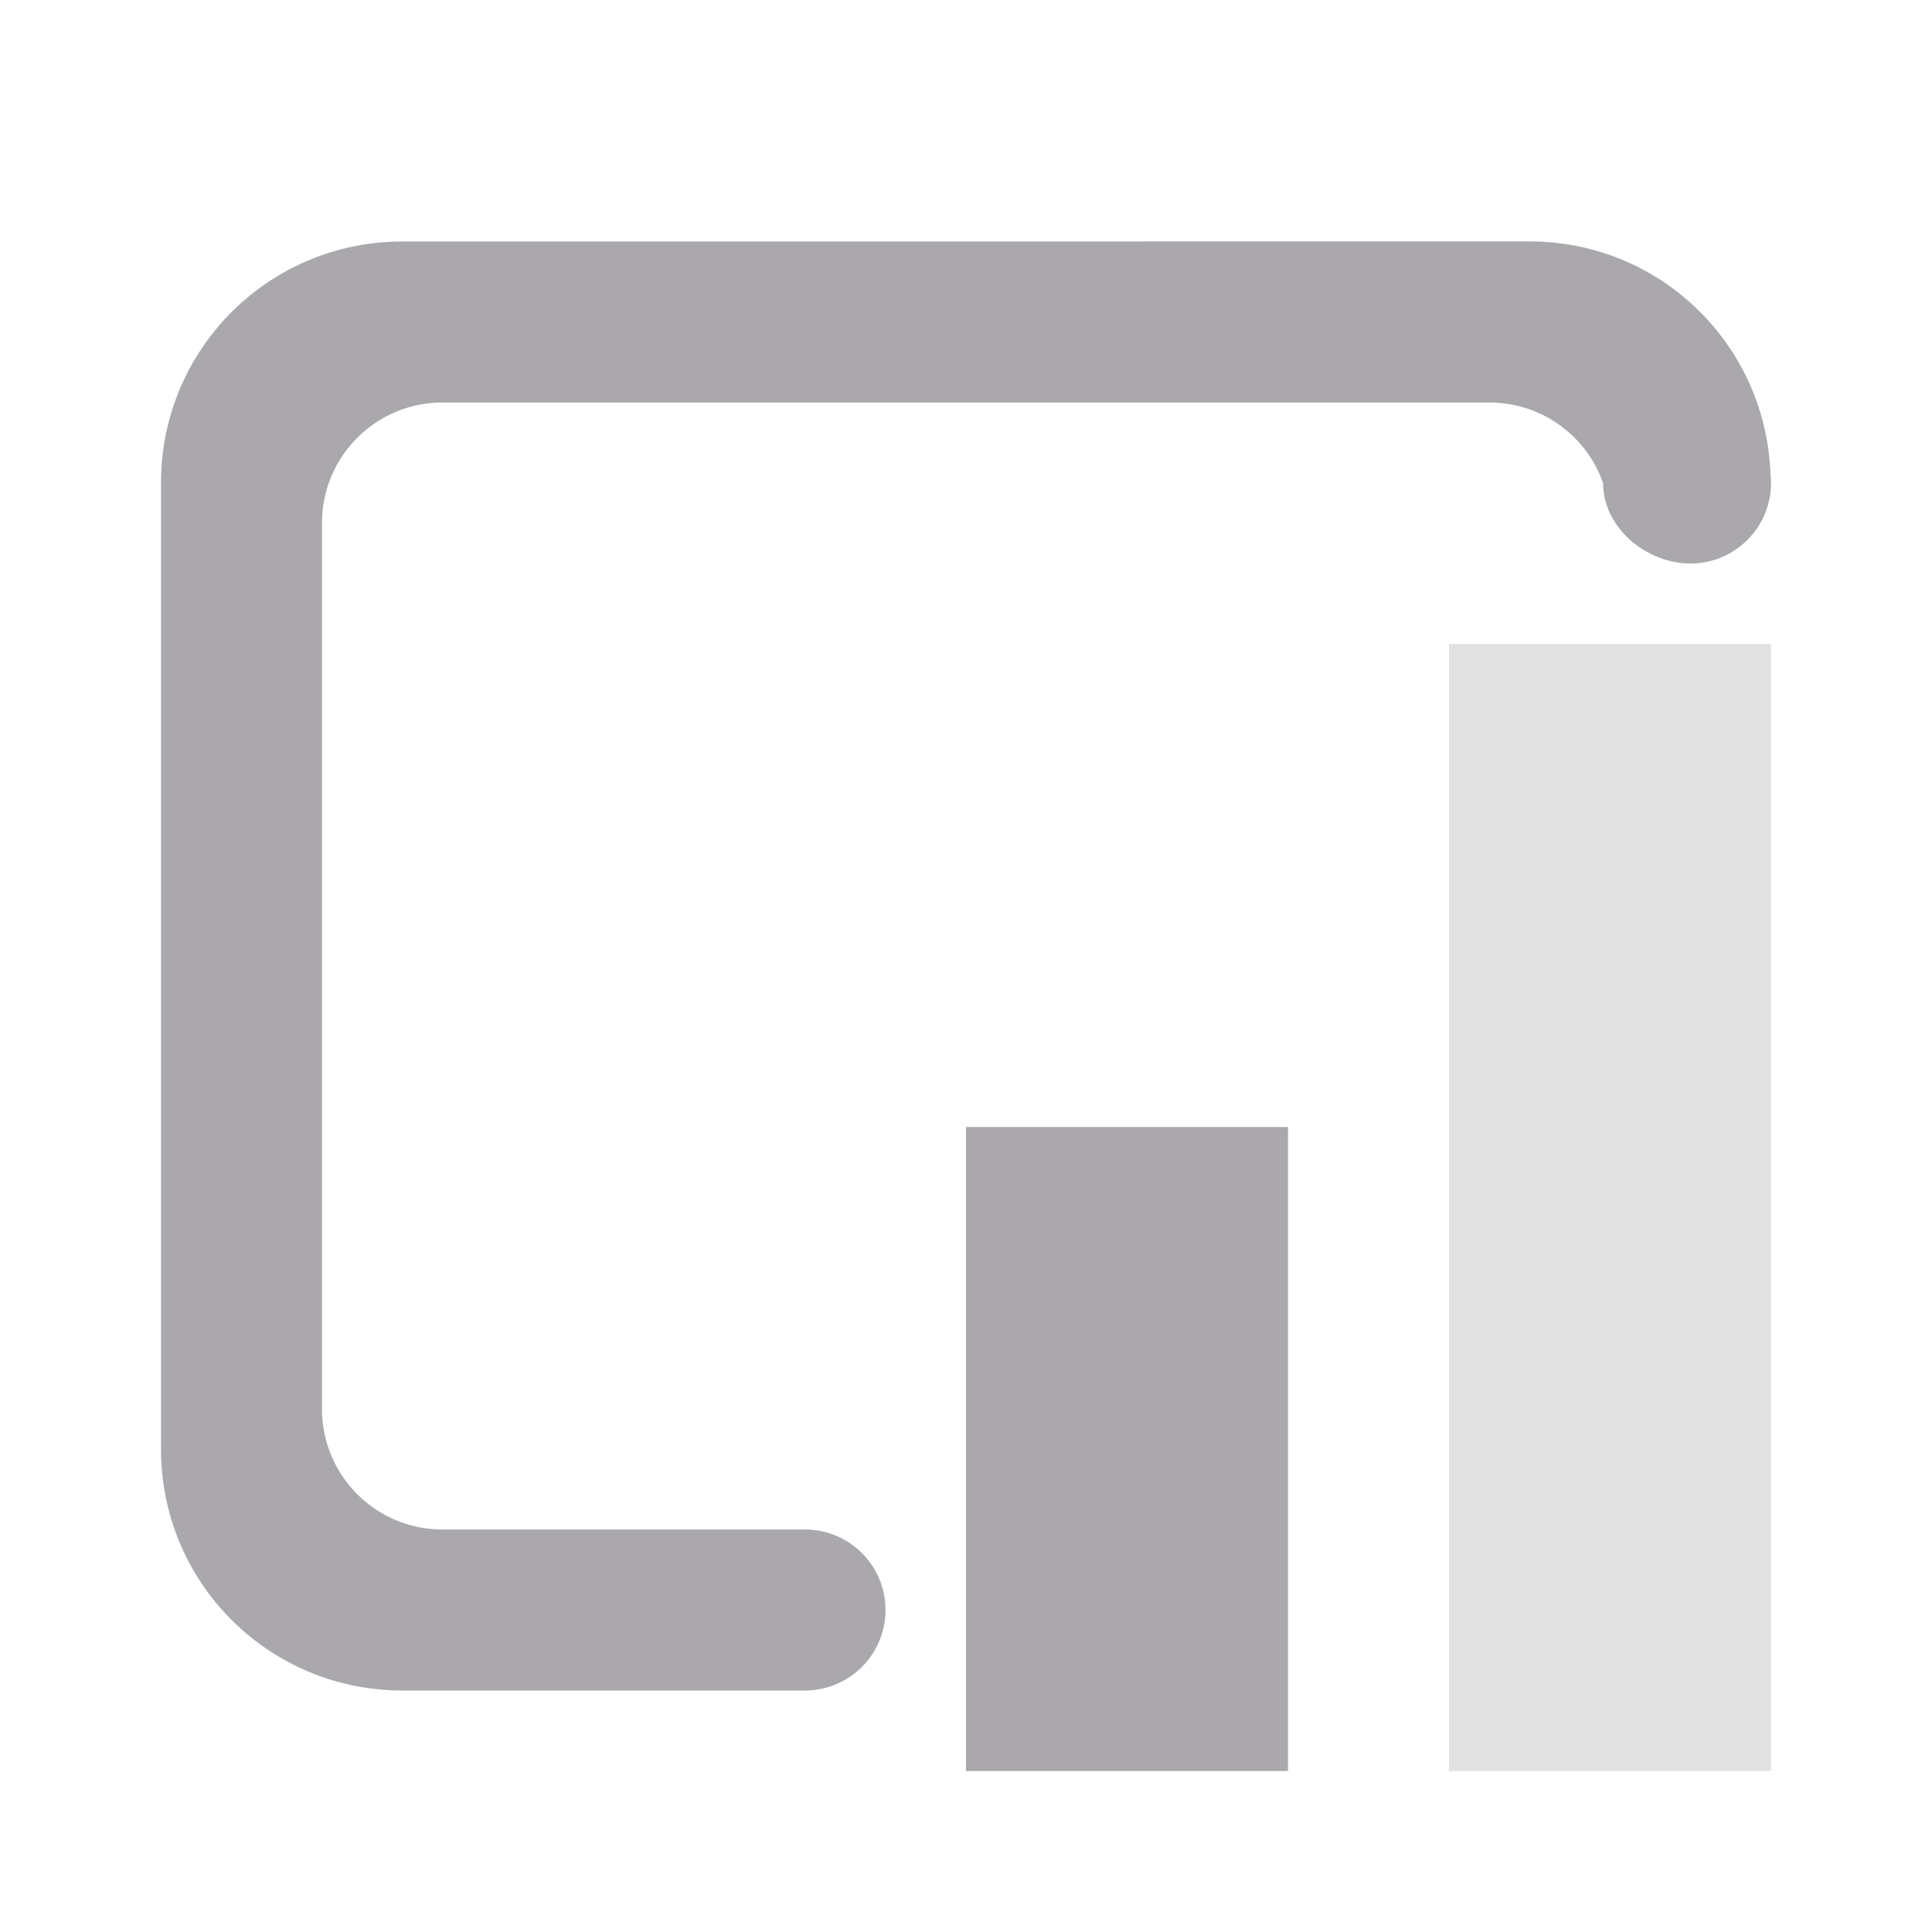 <svg viewBox="0 0 24 24" xmlns="http://www.w3.org/2000/svg"><g fill="#aaa8ac"><path d="m12 14v8h4v-8z"/><path d="m18 8v14h4v-14z" opacity=".35"/><path d="m5 3c-1.662 0-3 1.338-3 3v12c0 1.662 1.338 3 3 3h5a1 1 0 0 0 1-1 1 1 0 0 0 -1-1h-4.5c-.831 0-1.5-.669-1.5-1.5v-11c0-.831.669-1.5 1.5-1.5h13c.655 0 1.209.417 1.414 1 0 .552.534 1 1.086 1s1-.448 1-1c0-.017-.002-.032-.002-.049-.001-.02-.002-.039-.004-.059-.057-1.611-1.369-2.893-2.994-2.893z"/></g></svg>